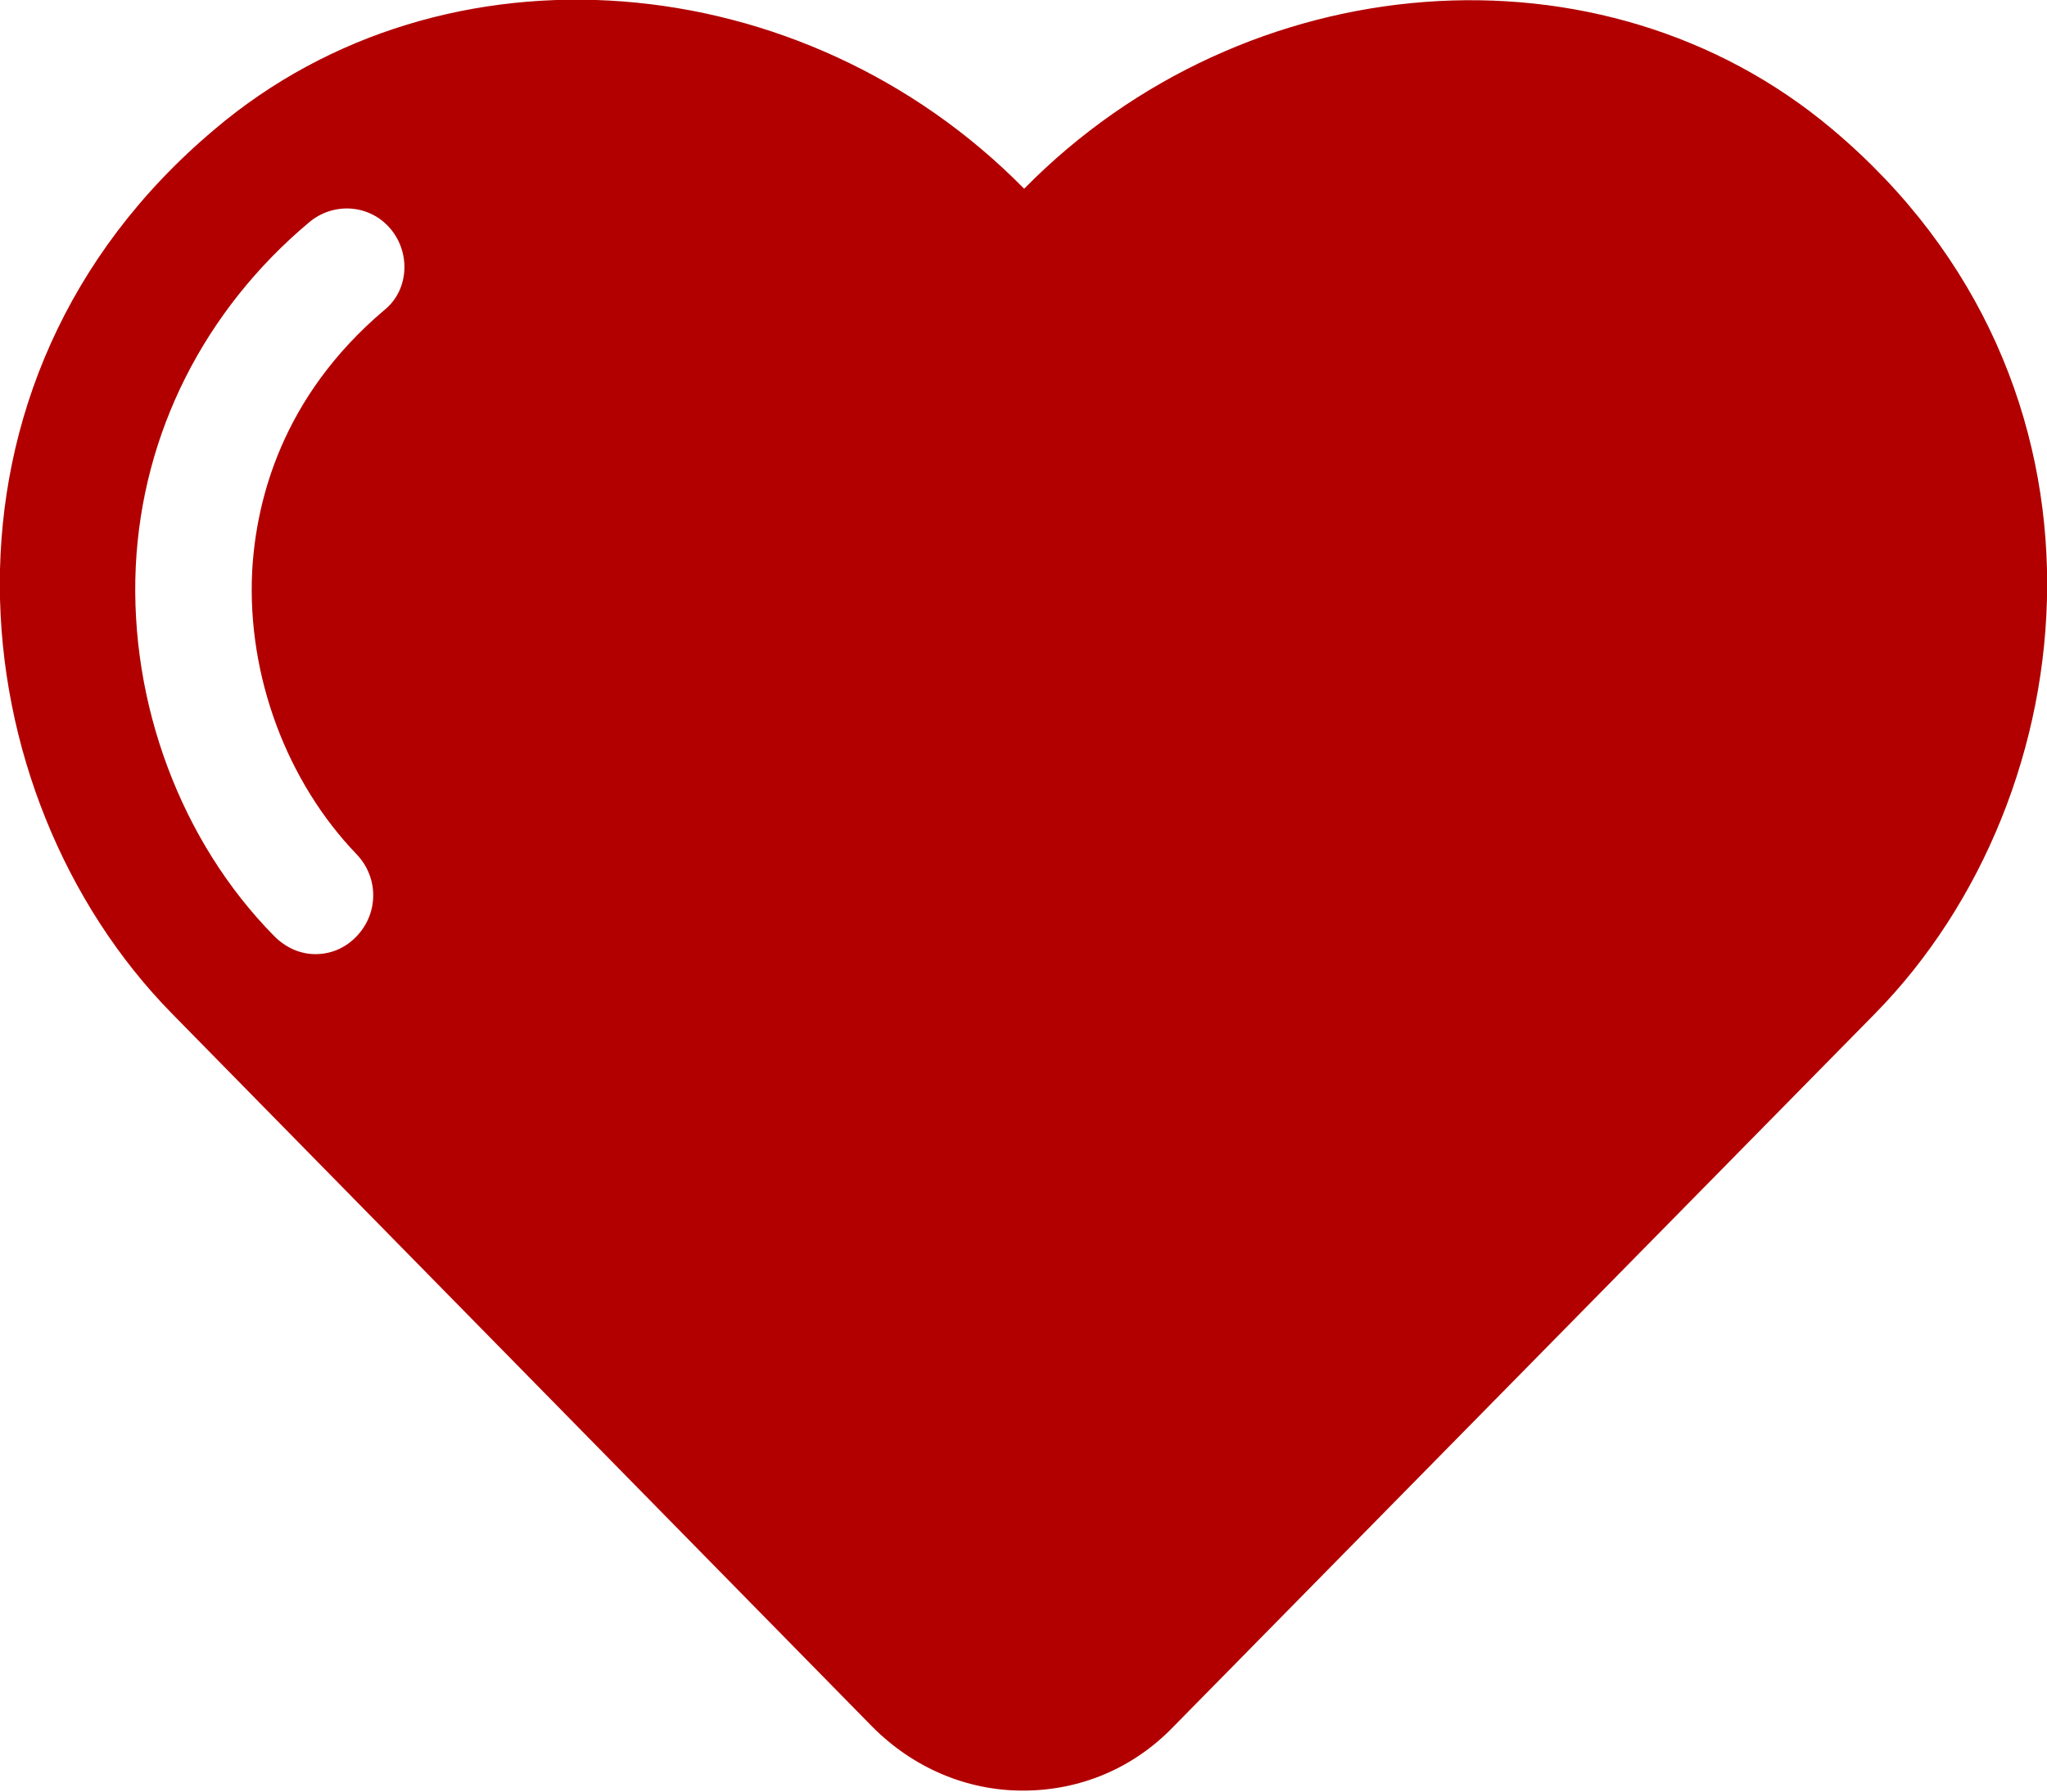 <?xml version="1.0" encoding="utf-8"?><svg version="1.1" xmlns="http://www.w3.org/2000/svg" xmlns:xlink="http://www.w3.org/1999/xlink" x="0px" y="0px" viewBox="0 0 158.3 138.6" style="enable-background:new 0 0 158.3 138.6;" xml:space="preserve"><style type="text/css">.heart-full{fill:#B20000;}</style><path class="heart-full" d="M141.7,10C123.9-5,96.3-2.8,79.2,14.6C62.1-2.8,34.4-5.1,16.6,10C-6.7,29.6-3.3,61.5,13.3,78.4l54.2,55.2	c3.1,3.1,7.2,4.9,11.6,4.9c4.4,0,8.5-1.7,11.6-4.9L145,78.4C161.6,61.5,165,29.6,141.7,10z M29.7,24c-7.9,6.7-9.9,14.7-10.2,20.2 c-0.4,8.1,2.7,16.3,8.1,21.9c1.7,1.8,1.7,4.6-0.1,6.4c-0.9,0.9-2,1.3-3.1,1.3c-1.2,0-2.3-0.5-3.2-1.4C14,65.1,10,54.4,10.5,43.8 C11,33.5,15.8,24,23.9,17.2c1.9-1.6,4.7-1.4,6.3,0.5C31.8,19.6,31.6,22.5,29.7,24z"/></svg>
